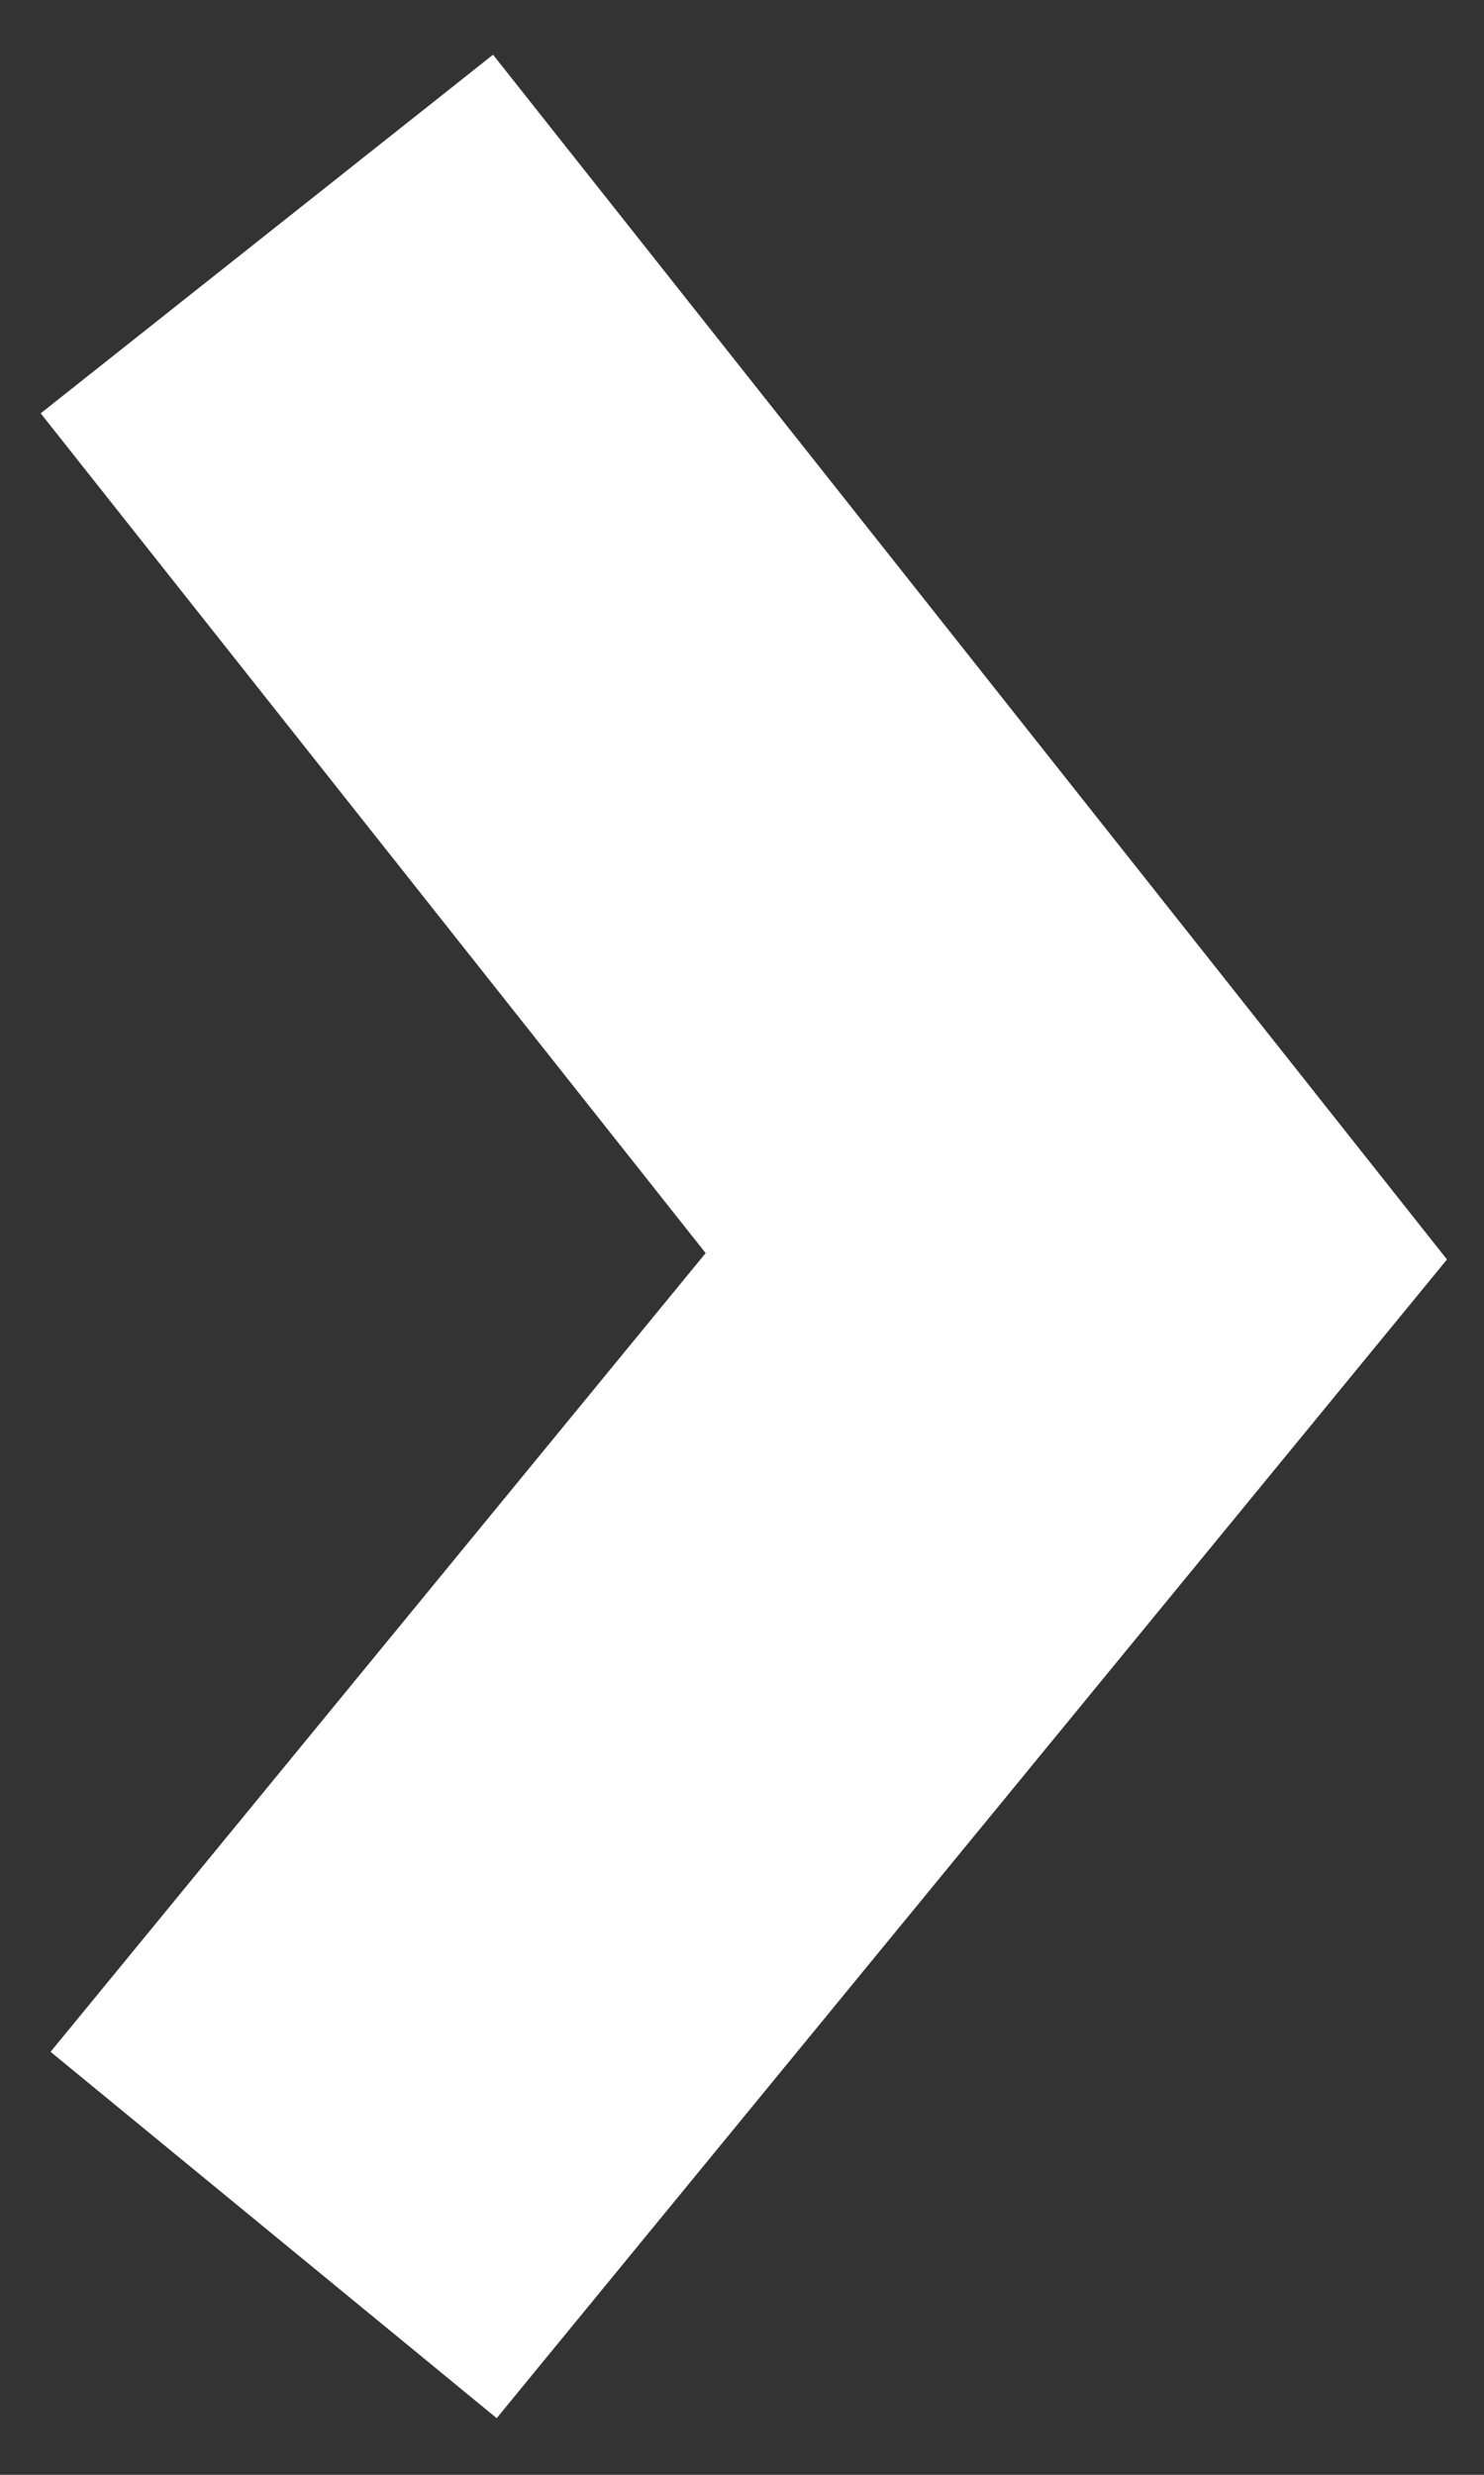 <svg width="18" height="30" viewBox="0 0 18 30" xmlns="http://www.w3.org/2000/svg" xmlns:sketch="http://www.bohemiancoding.com/sketch/ns"><rect x="0" y="0" width="18" height="30" fill="#333333" stroke="none"/><title>right arrow</title><path d="M3.237 2.837l9.818 12.392-9.736 11.864" stroke="#fff" stroke-width="7" sketch:type="MSShapeGroup" fill="none"/></svg>
